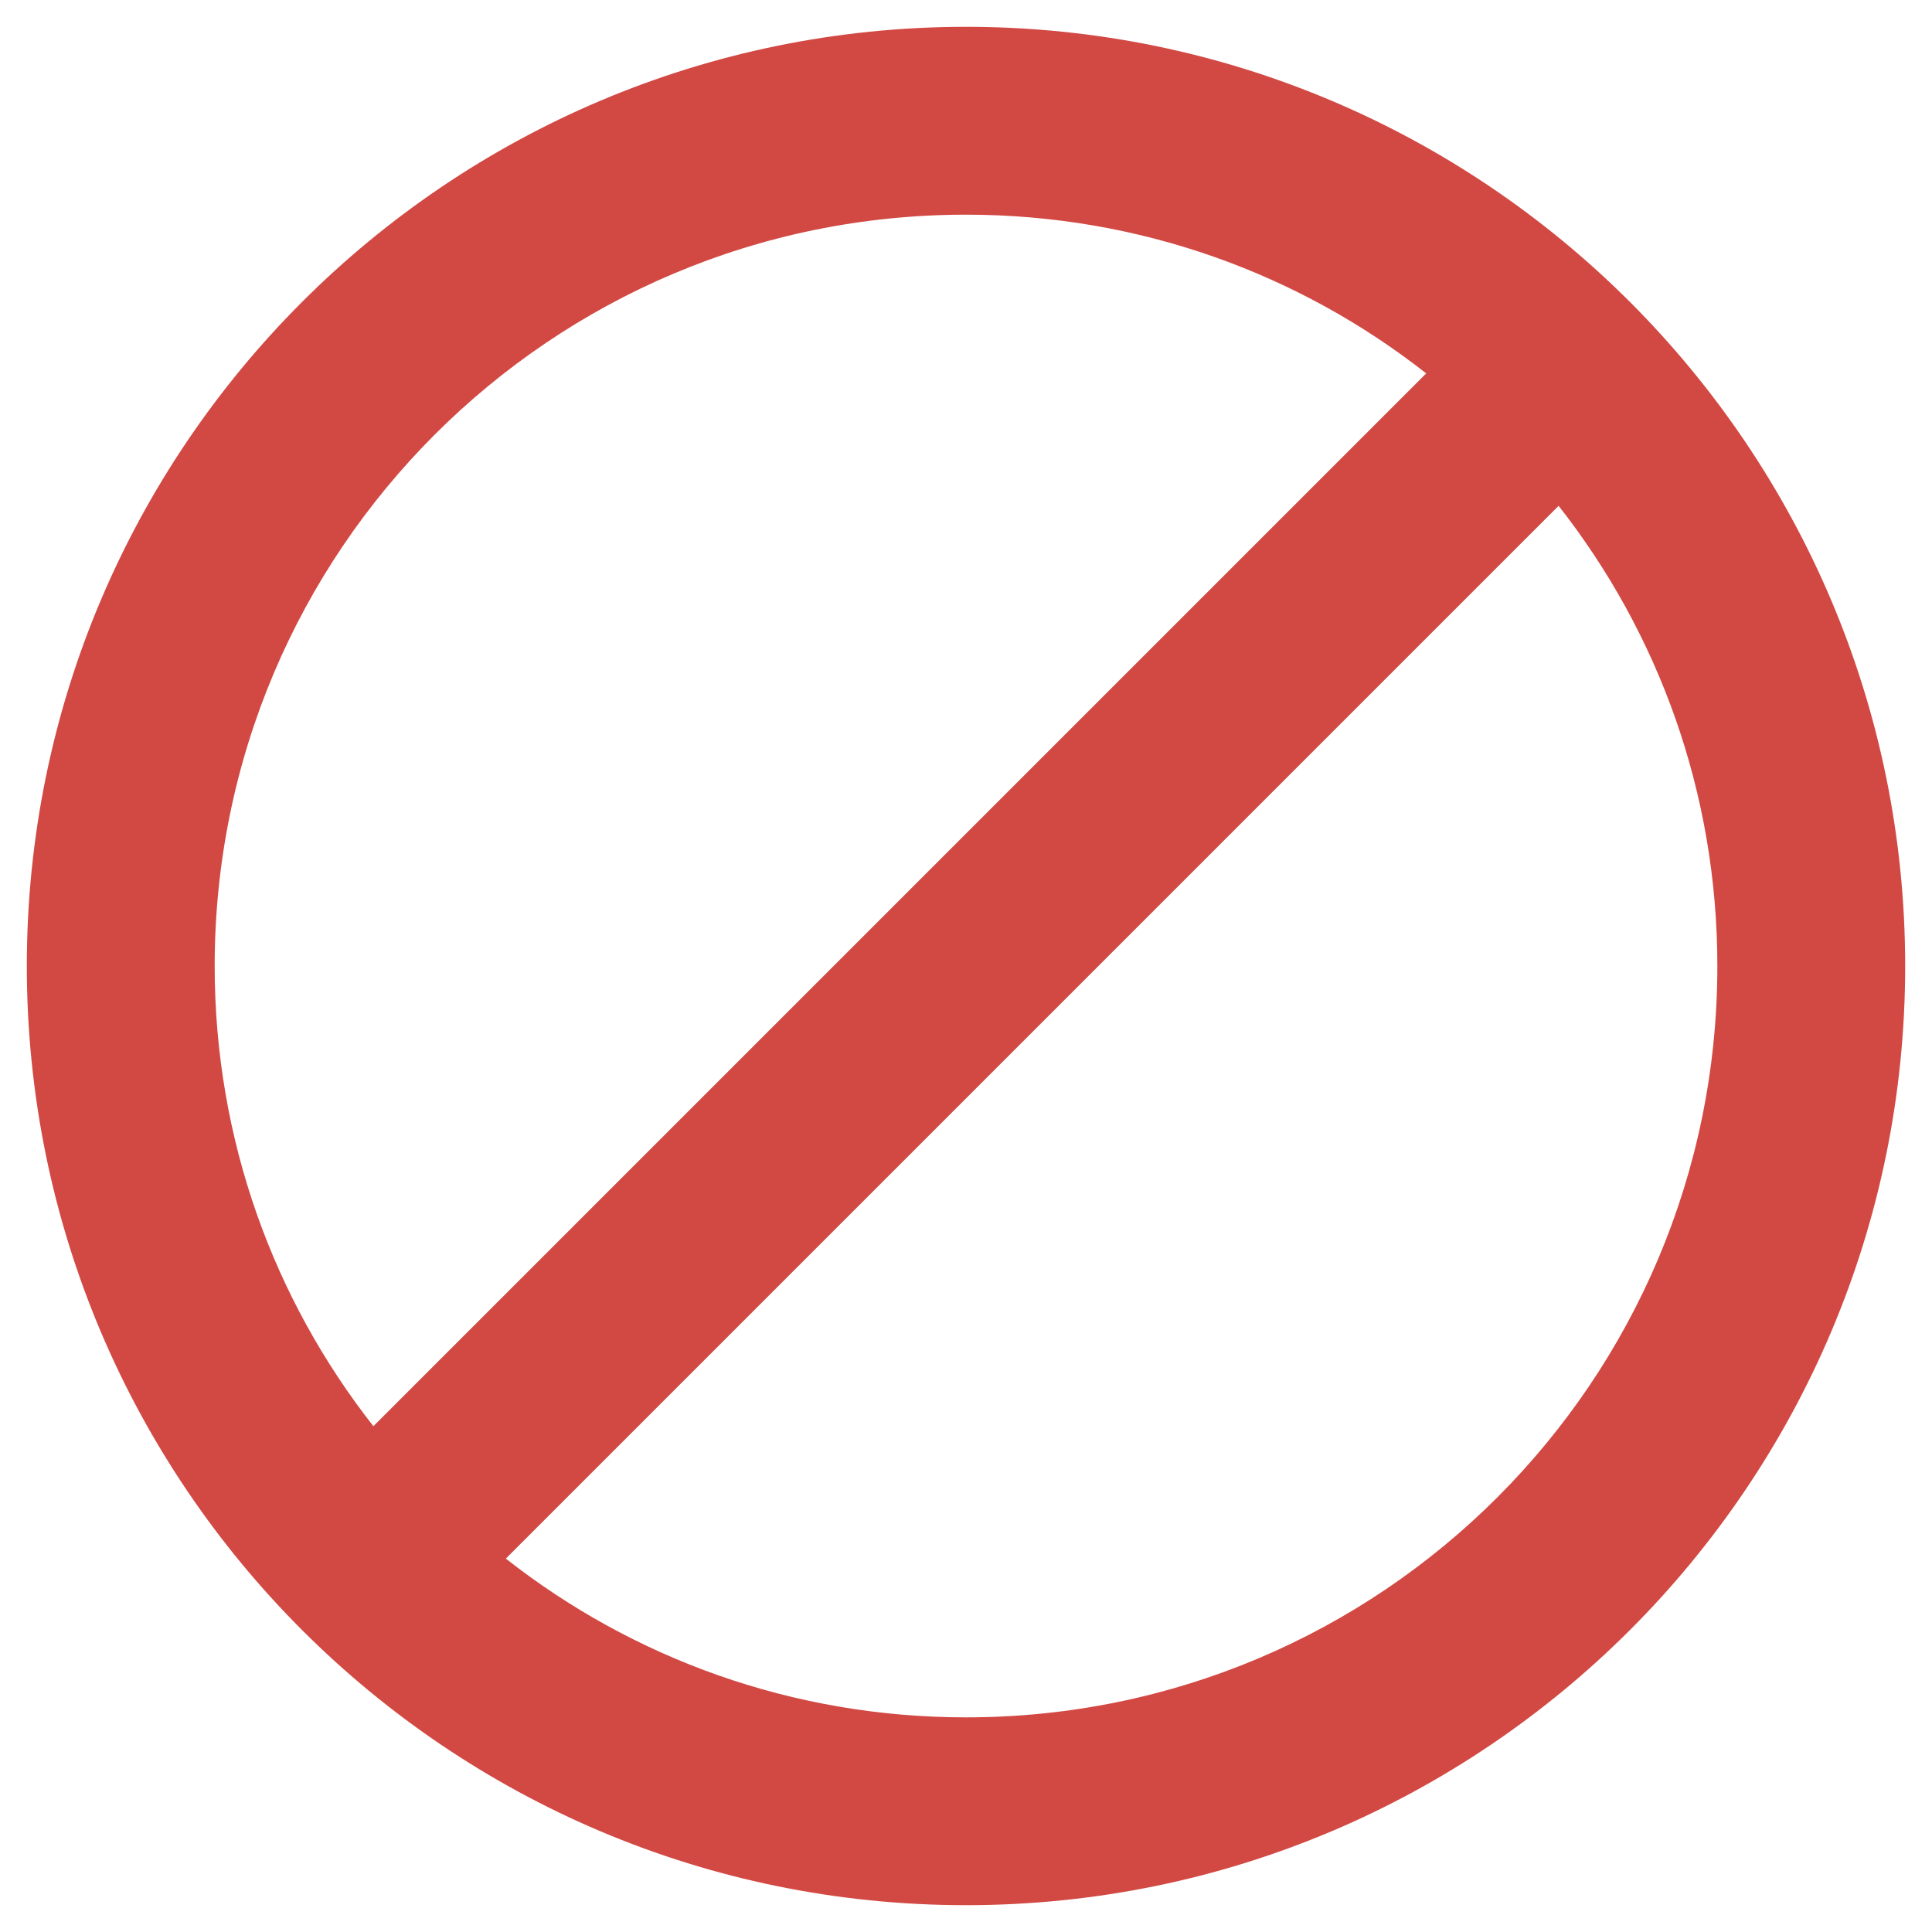 <svg width="60" height="60" viewBox="0 0 60 60" fill="none" xmlns="http://www.w3.org/2000/svg">
<path d="M30 0.833C13.9 0.833 0.833 13.9 0.833 30C0.833 46.1 13.9 59.167 30 59.167C46.1 59.167 59.167 46.1 59.167 30C59.167 13.9 46.1 0.833 30 0.833ZM6.667 30C6.667 17.108 17.108 6.667 30 6.667C35.396 6.667 40.354 8.504 44.292 11.596L11.596 44.292C8.504 40.354 6.667 35.396 6.667 30ZM30 53.334C24.604 53.334 19.646 51.496 15.709 48.404L48.404 15.709C51.496 19.646 53.334 24.604 53.334 30C53.334 42.892 42.892 53.334 30 53.334Z" fill="#D24944"/>
</svg>
